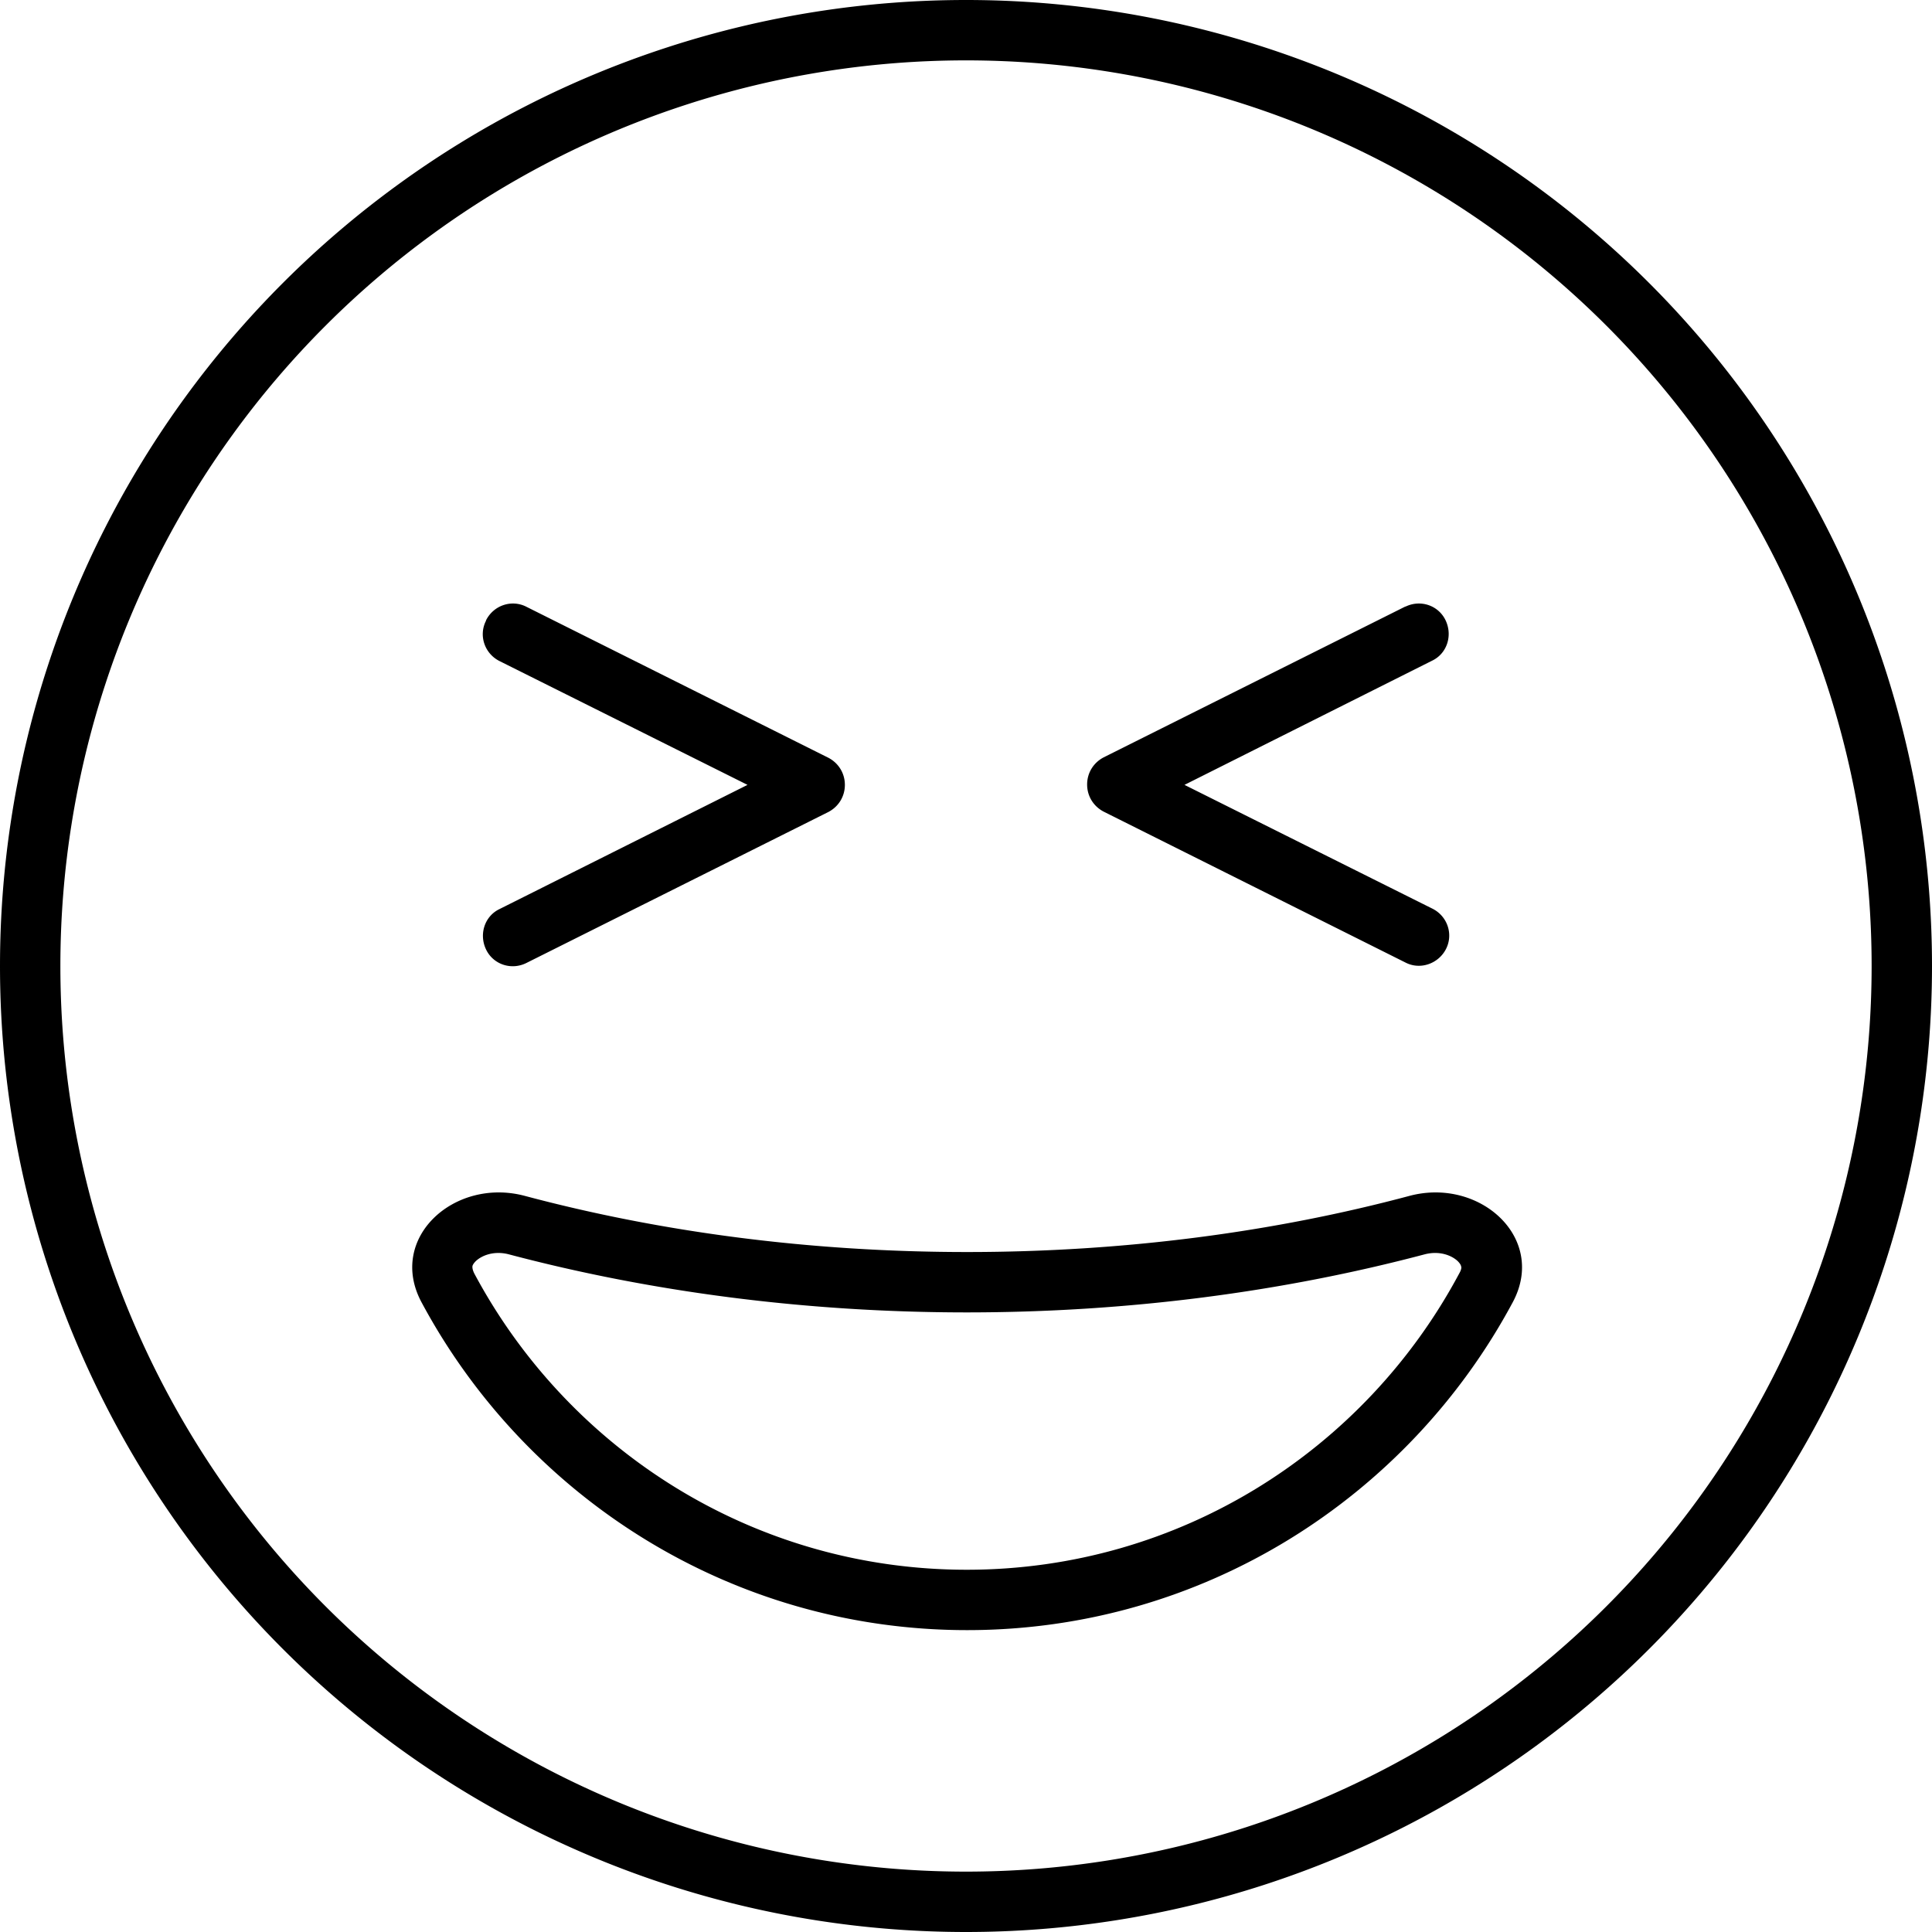 <svg xmlns="http://www.w3.org/2000/svg" viewBox="0 0 512 512" fill="currentColor"><!--! Font Awesome Pro 6.5.0 by @fontawesome - https://fontawesome.com License - https://fontawesome.com/license (Commercial License) Copyright 2023 Fonticons, Inc. --><path d="M496 256A240 240 0 1 0 16 256a240 240 0 1 0 480 0zM0 256a256 256 0 1 1 512 0A256 256 0 1 1 0 256zm256.3 91.8c-43 0-84.1-5.5-121.5-15.4c-3.9-1-7.1 .3-8.7 1.8c-.7 .7-.9 1.2-.9 1.4l0 0c0 .1-.1 .7 .5 1.9c25 46.8 74.1 78.5 130.5 78.5s105.5-31.7 130.5-78.5c.7-1.2 .6-1.8 .5-1.9l0 0c0-.2-.2-.7-.9-1.4c-1.6-1.5-4.8-2.8-8.7-1.8c-37.4 9.9-78.4 15.4-121.5 15.4zm144.6-2.7C373.2 396.8 318.8 432 256.3 432s-116.9-35.2-144.6-86.9c-9.1-17 8.7-33.1 27.3-28.2c36 9.6 75.6 14.9 117.3 14.9s81.4-5.3 117.3-14.9c18.6-4.9 36.4 11.2 27.3 28.2zM128.8 164.4c2-4 6.8-5.6 10.7-3.6l80 40c2.7 1.4 4.4 4.1 4.4 7.2s-1.7 5.8-4.4 7.2l-80 40c-4 2-8.8 .4-10.7-3.6s-.4-8.8 3.6-10.7L198.1 208l-65.7-32.8c-4-2-5.6-6.8-3.6-10.7zm243.6-3.6c4-2 8.8-.4 10.7 3.6s.4 8.8-3.6 10.7L313.9 208l65.7 32.8c4 2 5.6 6.8 3.6 10.7s-6.8 5.6-10.7 3.6l-80-40c-2.7-1.4-4.4-4.1-4.4-7.2s1.7-5.8 4.4-7.2l80-40z"/></svg>
